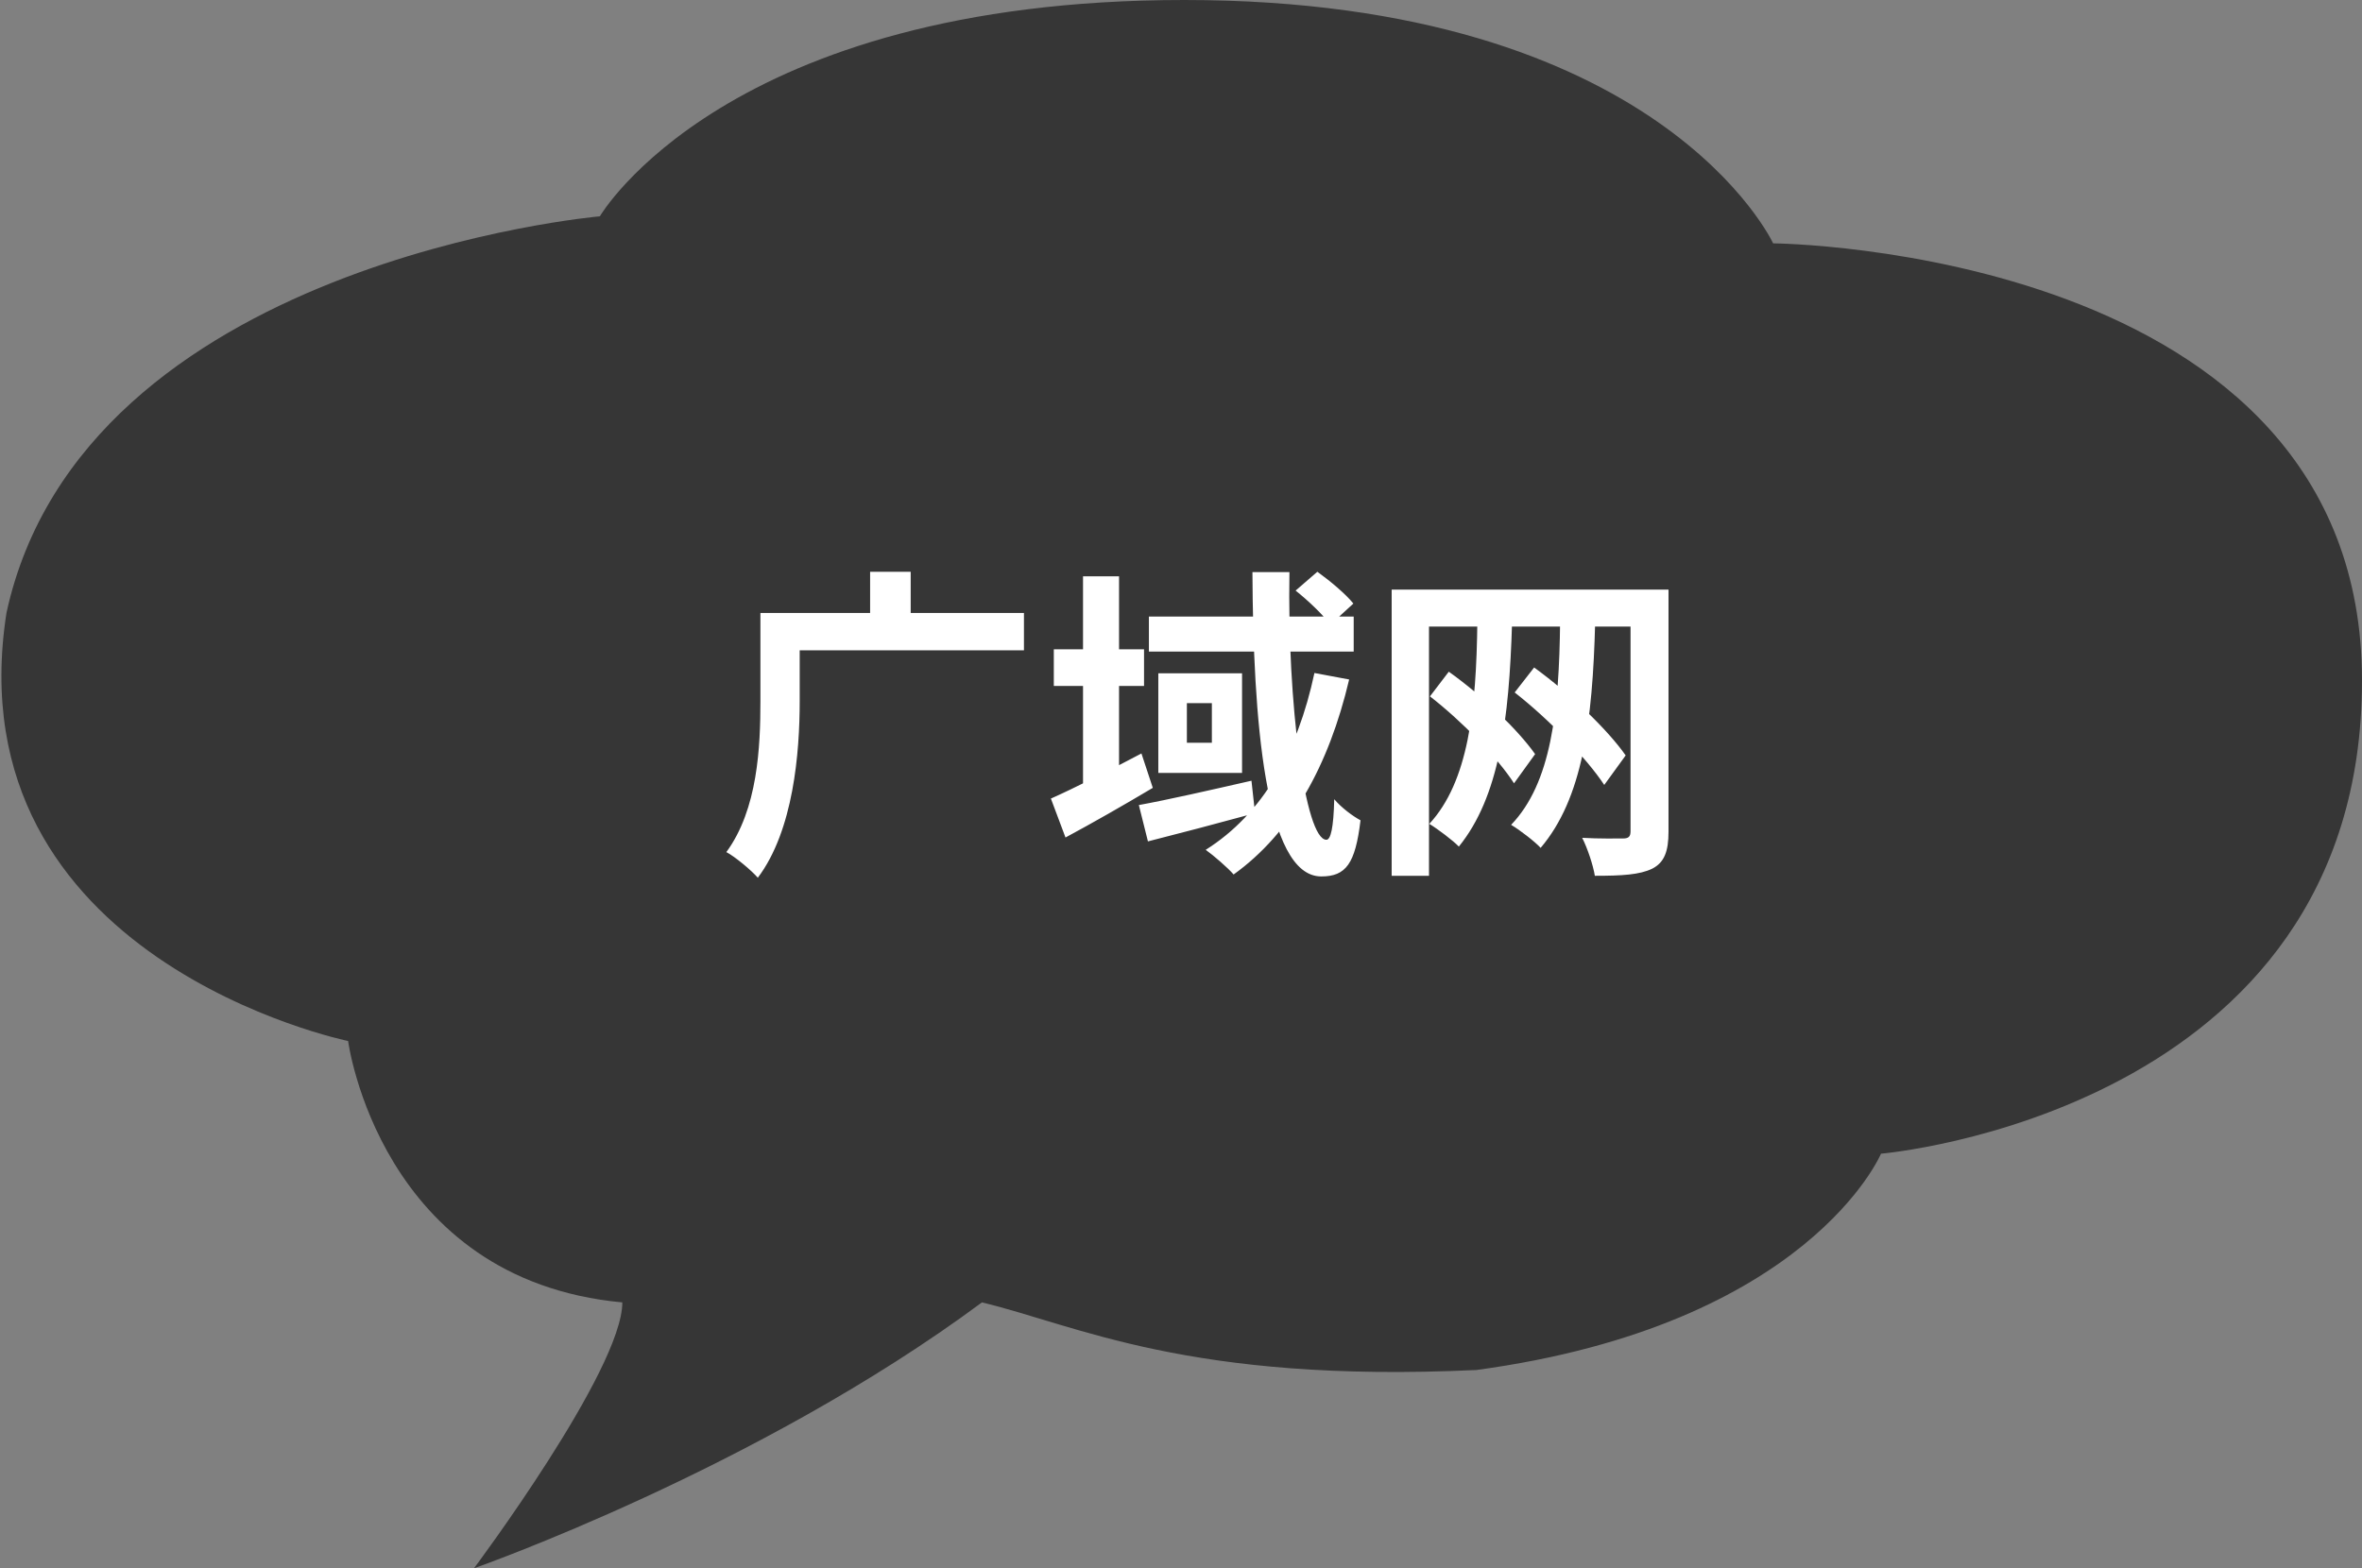 <svg width="131" height="87" viewBox="0 0 131 87" fill="none" xmlns="http://www.w3.org/2000/svg">
<rect x="0" y="0" width="131" height="87" fill="#808080" stroke="none"/>
<path fill-rule="evenodd" clip-rule="evenodd" d="M33.269 12C33.269 12 4.597 14.5 0.359 34C-2.633 53.25 19.307 57.75 19.307 57.75C19.307 57.75 21.052 71 34.515 72.25C34.515 76 26.288 87 26.288 87C26.288 87 41.995 81.5 54.46 72.25C59.696 73.5 65.929 76.75 81.885 76C100.334 73.5 104.323 64 104.323 64C104.323 64 131 61.75 131 37.75C131 13.75 98.34 13.5 98.34 13.5C98.34 13.5 92.107 0 65.68 0C40.249 0 33.269 12 33.269 12Z" fill="#171717" fill-opacity="0.7"/>
<path d="M43.182 34.004H56.79V36.074H43.182V34.004ZM42.174 34.004H44.352V38.9C44.352 41.744 44.01 46.064 42.03 48.692C41.688 48.296 40.77 47.522 40.284 47.27C42.03 44.894 42.174 41.42 42.174 38.882V34.004ZM48.258 31.718H50.508V35.12H48.258V31.718ZM58.446 36.02H63.45V38.054H58.446V36.02ZM60.066 31.97H62.064V44.03H60.066V31.97ZM58.284 44.3C59.544 43.742 61.47 42.77 63.306 41.798L63.936 43.706C62.334 44.66 60.57 45.668 59.094 46.46L58.284 44.3ZM63.72 34.202H75.078V36.146H63.72V34.202ZM63.162 44.66C64.746 44.372 67.122 43.832 69.408 43.31L69.606 45.11C67.554 45.668 65.376 46.244 63.666 46.676L63.162 44.66ZM69.462 31.736H71.514C71.388 38.972 72.378 46.586 73.566 46.586C73.8 46.586 73.962 45.938 73.998 44.336C74.412 44.822 75.024 45.272 75.456 45.506C75.168 47.918 74.646 48.62 73.278 48.62C70.146 48.62 69.498 39.8 69.462 31.736ZM71.856 32.762L73.062 31.718C73.764 32.222 74.646 32.96 75.06 33.482L73.782 34.652C73.386 34.112 72.558 33.32 71.856 32.762ZM72.9 37.334L74.826 37.694C73.692 42.5 71.604 46.226 68.418 48.512C68.112 48.152 67.302 47.45 66.87 47.144C70.038 45.146 71.964 41.726 72.9 37.334ZM65.826 39.008V41.204H67.212V39.008H65.826ZM64.242 37.352H68.886V42.878H64.242V37.352ZM81.936 34.472L83.862 34.526C83.7 39.98 83.142 44.21 80.91 46.964C80.604 46.64 79.722 45.974 79.272 45.704C81.432 43.364 81.882 39.368 81.936 34.472ZM86.526 34.472L88.47 34.526C88.326 40.07 87.768 44.3 85.446 47.036C85.158 46.712 84.276 46.028 83.808 45.758C86.04 43.436 86.472 39.44 86.526 34.472ZM79.308 38.63L80.352 37.262C82.224 38.594 84.186 40.484 85.14 41.834L83.97 43.454C83.07 42.05 81.09 40.016 79.308 38.63ZM84.006 38.414L85.086 37.028C87.066 38.468 89.154 40.466 90.162 41.906L88.974 43.544C88.002 42.068 85.896 39.89 84.006 38.414ZM77.184 32.708H91.548V34.76H79.254V48.584H77.184V32.708ZM90.432 32.708H92.538V46.136C92.538 47.234 92.304 47.846 91.638 48.188C90.936 48.53 89.946 48.584 88.452 48.584C88.362 48.008 88.038 47.036 87.75 46.478C88.668 46.532 89.712 46.514 90.018 46.514C90.324 46.514 90.432 46.406 90.432 46.118V32.708Z" fill="white"/>
</svg>
